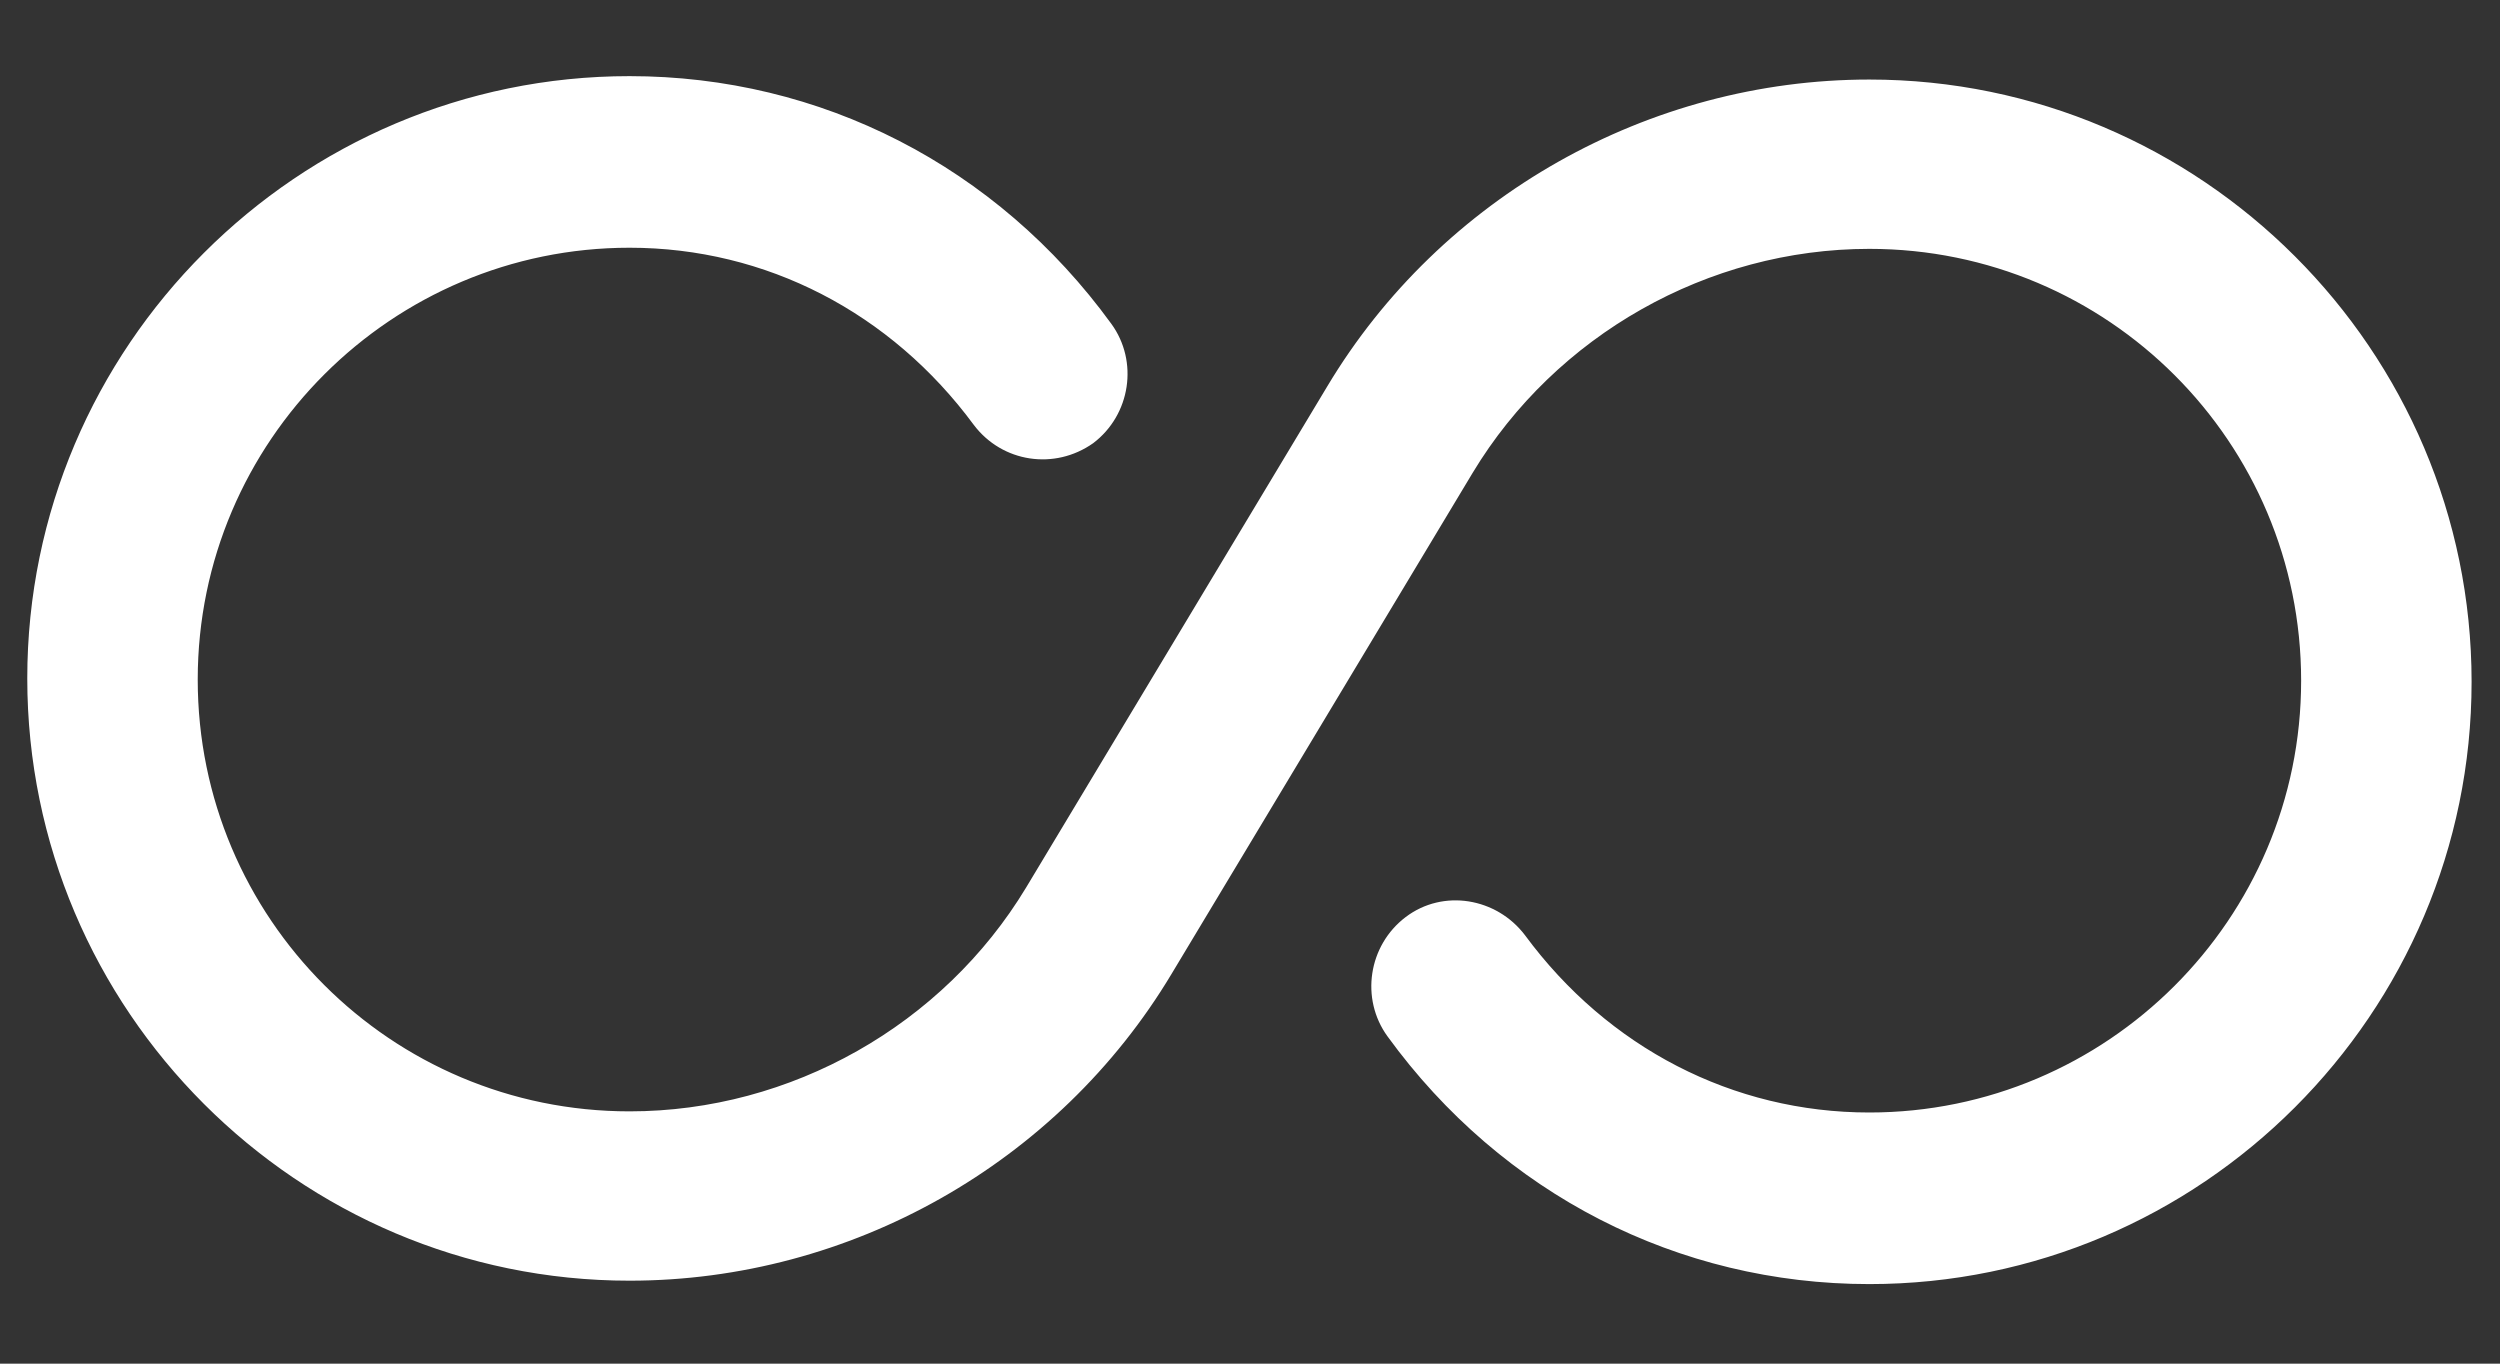 <svg width="22" height="12" viewBox="0 0 22 12" fill="none" xmlns="http://www.w3.org/2000/svg">
<rect x="0" y="0" width="22" height="12" fill="#333333" stroke="none"/>
<path d="M16.45 11.3C14.77 11.3 13.22 10.51 12.21 9.12C11.97 8.79 12.04 8.32 12.37 8.07C12.7 7.82 13.17 7.9 13.42 8.23C14.15 9.22 15.25 9.79 16.45 9.79C18.54 9.79 20.25 8.09 20.25 5.99C20.25 3.89 18.55 2.19 16.45 2.19C15.03 2.19 13.69 2.95 12.96 4.16L10.31 8.57C9.31 10.24 7.48 11.27 5.54 11.27C2.62 11.27 0.24 8.89 0.24 5.97C0.24 3.05 2.62 0.67 5.54 0.67C7.22 0.67 8.77 1.46 9.78 2.85C10.02 3.18 9.95 3.65 9.62 3.9C9.28 4.14 8.82 4.07 8.57 3.74C7.84 2.75 6.74 2.18 5.54 2.18C3.45 2.18 1.74 3.88 1.74 5.98C1.74 8.08 3.44 9.78 5.54 9.78C6.96 9.78 8.3 9.02 9.03 7.81L11.68 3.4C12.68 1.73 14.51 0.7 16.45 0.7C19.37 0.7 21.75 3.08 21.75 6C21.75 8.92 19.37 11.3 16.45 11.3Z" fill="white"/>
</svg>
